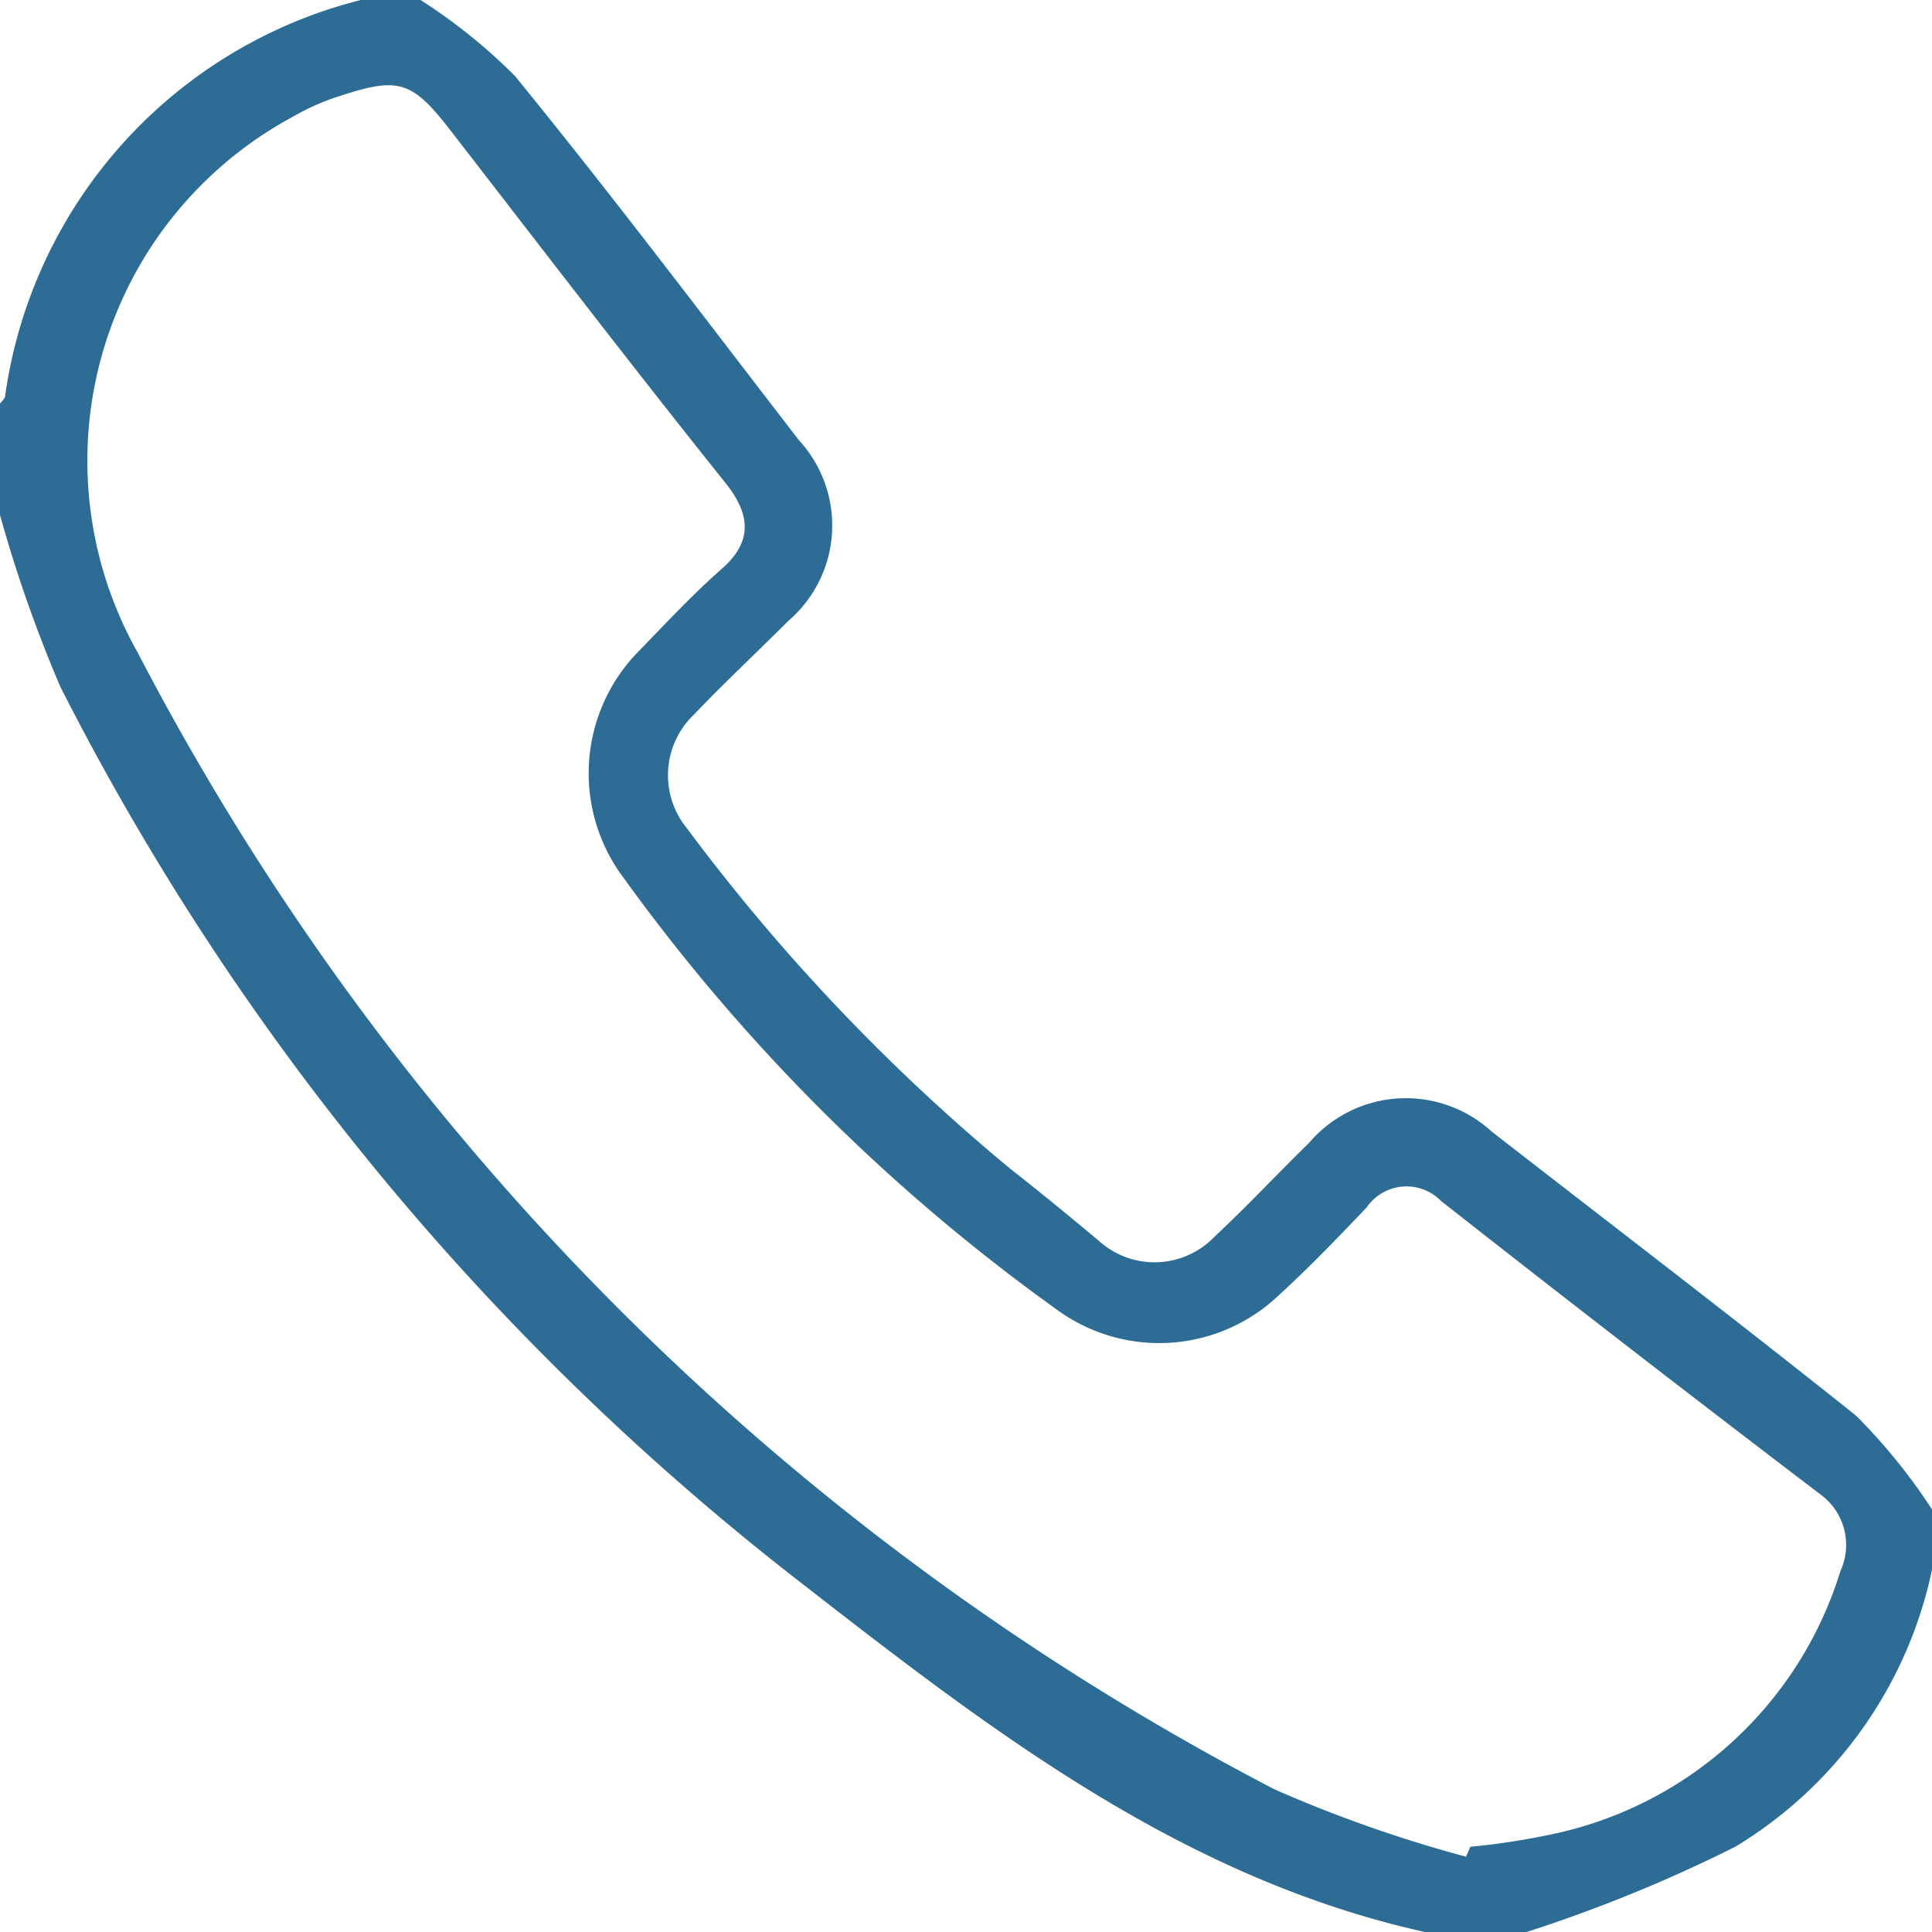 <svg xmlns="http://www.w3.org/2000/svg" viewBox="0 0 27.2 27.2"><defs><style>.cls-1{fill:#2d6d95;}</style></defs><g id="Layer_2" data-name="Layer 2"><g id="Layer_1-2" data-name="Layer 1"><path class="cls-1" d="M20.06,27.2c-3.47-.77-6.19-2.9-8.89-5A37.33,37.33,0,0,1,.85,9.67,19.22,19.22,0,0,1,0,7.25V5.68s.06-.06.07-.09A6.71,6.71,0,0,1,5.08,0h.84A7.79,7.79,0,0,1,7.25,1.07c1.37,1.68,2.68,3.42,4,5.13a1.77,1.77,0,0,1-.15,2.54c-.44.44-.9.87-1.33,1.32a1.18,1.18,0,0,0-.1,1.6,27.63,27.63,0,0,0,4.56,4.8c.41.32.81.65,1.23,1a1.17,1.17,0,0,0,1.64-.05c.46-.43.88-.88,1.33-1.32A1.79,1.79,0,0,1,21,15.93c1.71,1.33,3.44,2.65,5.13,4a8.12,8.12,0,0,1,1.07,1.32v.85A6,6,0,0,1,24.43,26a20.74,20.74,0,0,1-3,1.22Zm.58-1.06L20.7,26a9.87,9.87,0,0,0,1.07-.16,5.41,5.41,0,0,0,4.14-3.72.88.88,0,0,0-.28-1.08Q22.95,19,20.29,16.91a.68.68,0,0,0-1.05.09c-.43.45-.86.9-1.33,1.32a2.44,2.44,0,0,1-3,.14,26.68,26.68,0,0,1-6.13-6.1A2.45,2.45,0,0,1,9,9.16c.38-.39.75-.79,1.16-1.15s.43-.73.07-1.19c-1.32-1.65-2.6-3.32-3.9-5-.53-.68-.72-.74-1.54-.47a3.23,3.23,0,0,0-.66.29A5.5,5.5,0,0,0,1.94,9.19a37.58,37.58,0,0,0,16,16A18.71,18.71,0,0,0,20.64,26.14Z"/></g></g></svg>